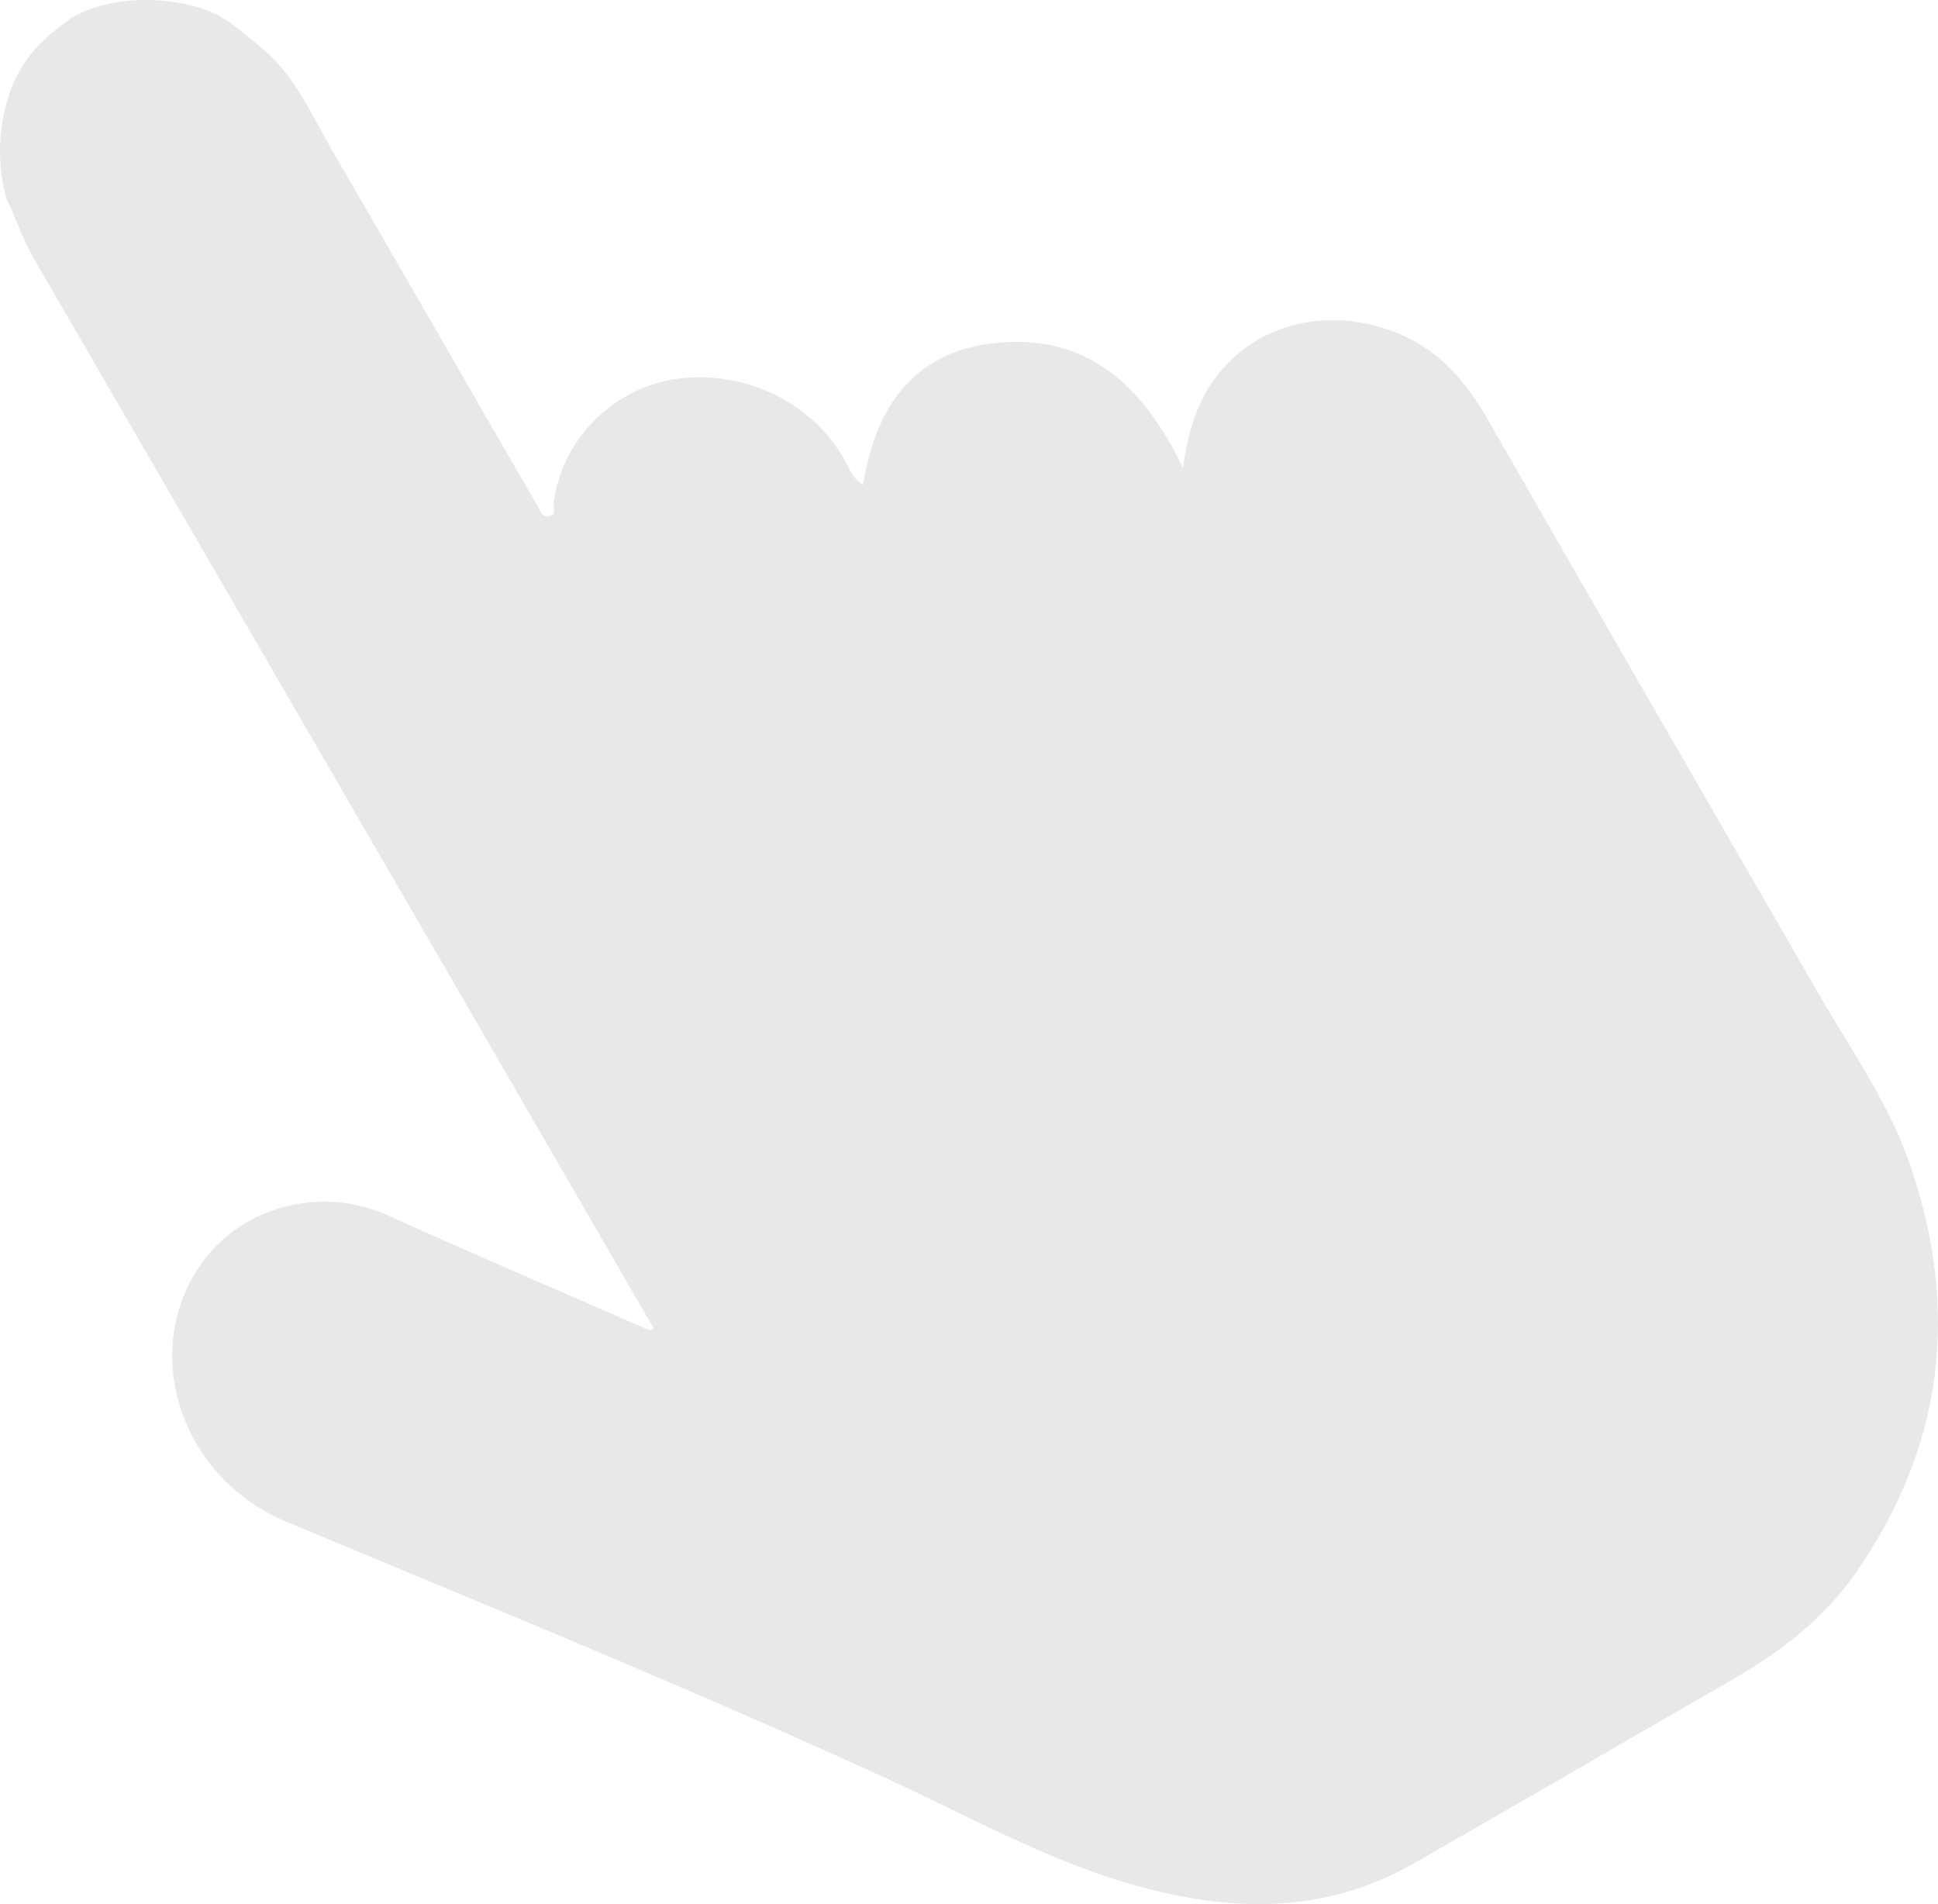 <?xml version="1.0" encoding="UTF-8"?>
<svg width="114px" height="112px" viewBox="0 0 114 112" version="1.1" xmlns="http://www.w3.org/2000/svg" xmlns:xlink="http://www.w3.org/1999/xlink">
    <!-- Generator: Sketch 53 (72520) - https://sketchapp.com -->
    <title>hand</title>
    <desc>Created with Sketch.</desc>
    <g id="Page-1" stroke="none" stroke-width="1" fill="none" fill-rule="evenodd">
        <g id="Artboard" transform="translate(-43, -44)" fill="#E8E8E8" fill-rule="nonzero">
            <path d="M54.089,44.279 C56.106,44.734 56.822,45.569 58.263,46.714 C60.323,48.354 61.3,50.717 62.561,52.884 C66.597,59.828 70.583,66.791 74.602,73.739 C74.761,74.017 74.897,74.501 75.354,74.355 C75.743,74.233 75.529,73.802 75.575,73.512 C75.935,71.005 77.396,68.788 79.56,67.464 C83.597,64.878 90.202,66.266 92.824,71.319 C93.038,71.733 93.206,72.188 93.77,72.516 C94.471,68.091 96.613,64.803 101.283,64.207 C106.93,63.489 110.28,66.729 112.583,71.52 C112.844,69.724 113.262,68.067 114.213,66.626 C116.746,62.794 121.438,62.004 125.323,63.645 C127.743,64.665 129.282,66.518 130.562,68.752 C136.999,80.005 143.506,91.23 149.984,102.467 C151.869,105.733 154.078,108.837 155.327,112.433 C158.304,121.01 157.353,129.103 152.112,136.588 C150.241,139.257 147.691,141.19 144.875,142.813 C138.632,146.405 132.389,150.047 126.146,153.617 C120.732,156.703 115.053,156.461 109.3,154.761 C104.349,153.298 99.862,150.77 95.203,148.632 C83.534,143.275 71.642,138.441 59.799,133.489 C53.643,130.915 51.201,123.524 54.822,118.357 C57.237,114.911 61.96,113.74 65.802,115.483 C70.832,117.768 75.918,119.93 80.979,122.147 C81.123,122.209 81.258,122.312 81.46,122.147 C77.546,115.385 73.63,108.619 69.713,101.847 C61.457,87.602 53.199,73.359 44.939,59.119 C44.305,58.025 43.952,56.818 43.376,55.705 C42.875,53.824 42.875,51.955 43.376,50.097 C44.128,47.311 45.779,46.113 47.18,45.06 C49.334,43.824 52.071,43.824 54.089,44.279 Z" id="hand"></path>
        </g>
    </g>
</svg>